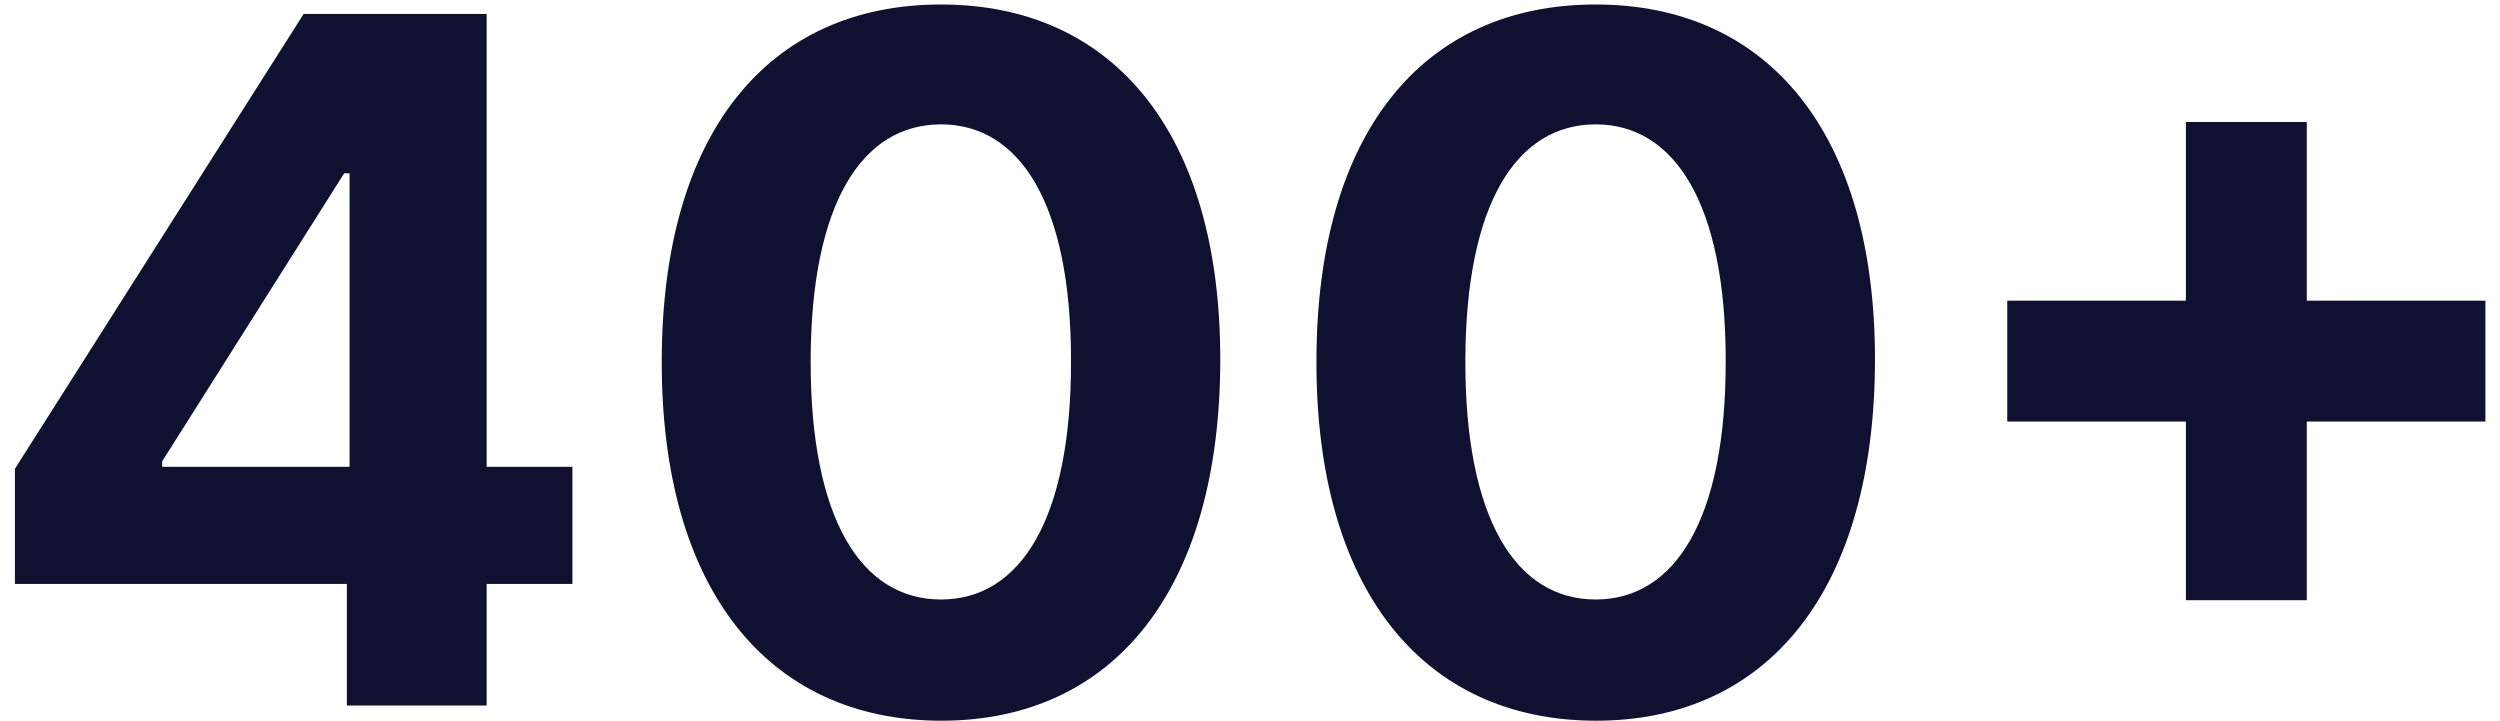 <svg width="163" height="47" viewBox="0 0 163 47" fill="none" xmlns="http://www.w3.org/2000/svg">
<path d="M0.972 38.074H22.615V46H31.73V38.074H37.322V30.434H31.73V0.909H19.797L0.972 30.566V38.074ZM22.791 30.434H10.572V30.082L22.439 11.301H22.791V30.434ZM61.354 46.991C72.693 46.991 79.54 38.36 79.562 23.499C79.584 8.747 72.649 0.293 61.354 0.293C50.037 0.293 43.168 8.725 43.146 23.499C43.102 38.316 49.993 46.969 61.354 46.991ZM61.354 39.087C56.18 39.087 52.834 33.891 52.855 23.499C52.877 13.261 56.202 8.109 61.354 8.109C66.484 8.109 69.831 13.261 69.831 23.499C69.853 33.891 66.506 39.087 61.354 39.087ZM104.04 46.991C115.378 46.991 122.226 38.36 122.248 23.499C122.27 8.747 115.334 0.293 104.04 0.293C92.723 0.293 85.853 8.725 85.832 23.499C85.787 38.316 92.679 46.969 104.04 46.991ZM104.04 39.087C98.866 39.087 95.519 33.891 95.541 23.499C95.563 13.261 98.888 8.109 104.04 8.109C109.17 8.109 112.516 13.261 112.516 23.499C112.538 33.891 109.192 39.087 104.04 39.087ZM142.52 39.131H150.402V27.484H162.049V19.602H150.402V7.955H142.52V19.602H130.873V27.484H142.52V39.131Z" fill="#101131"/>
</svg>
